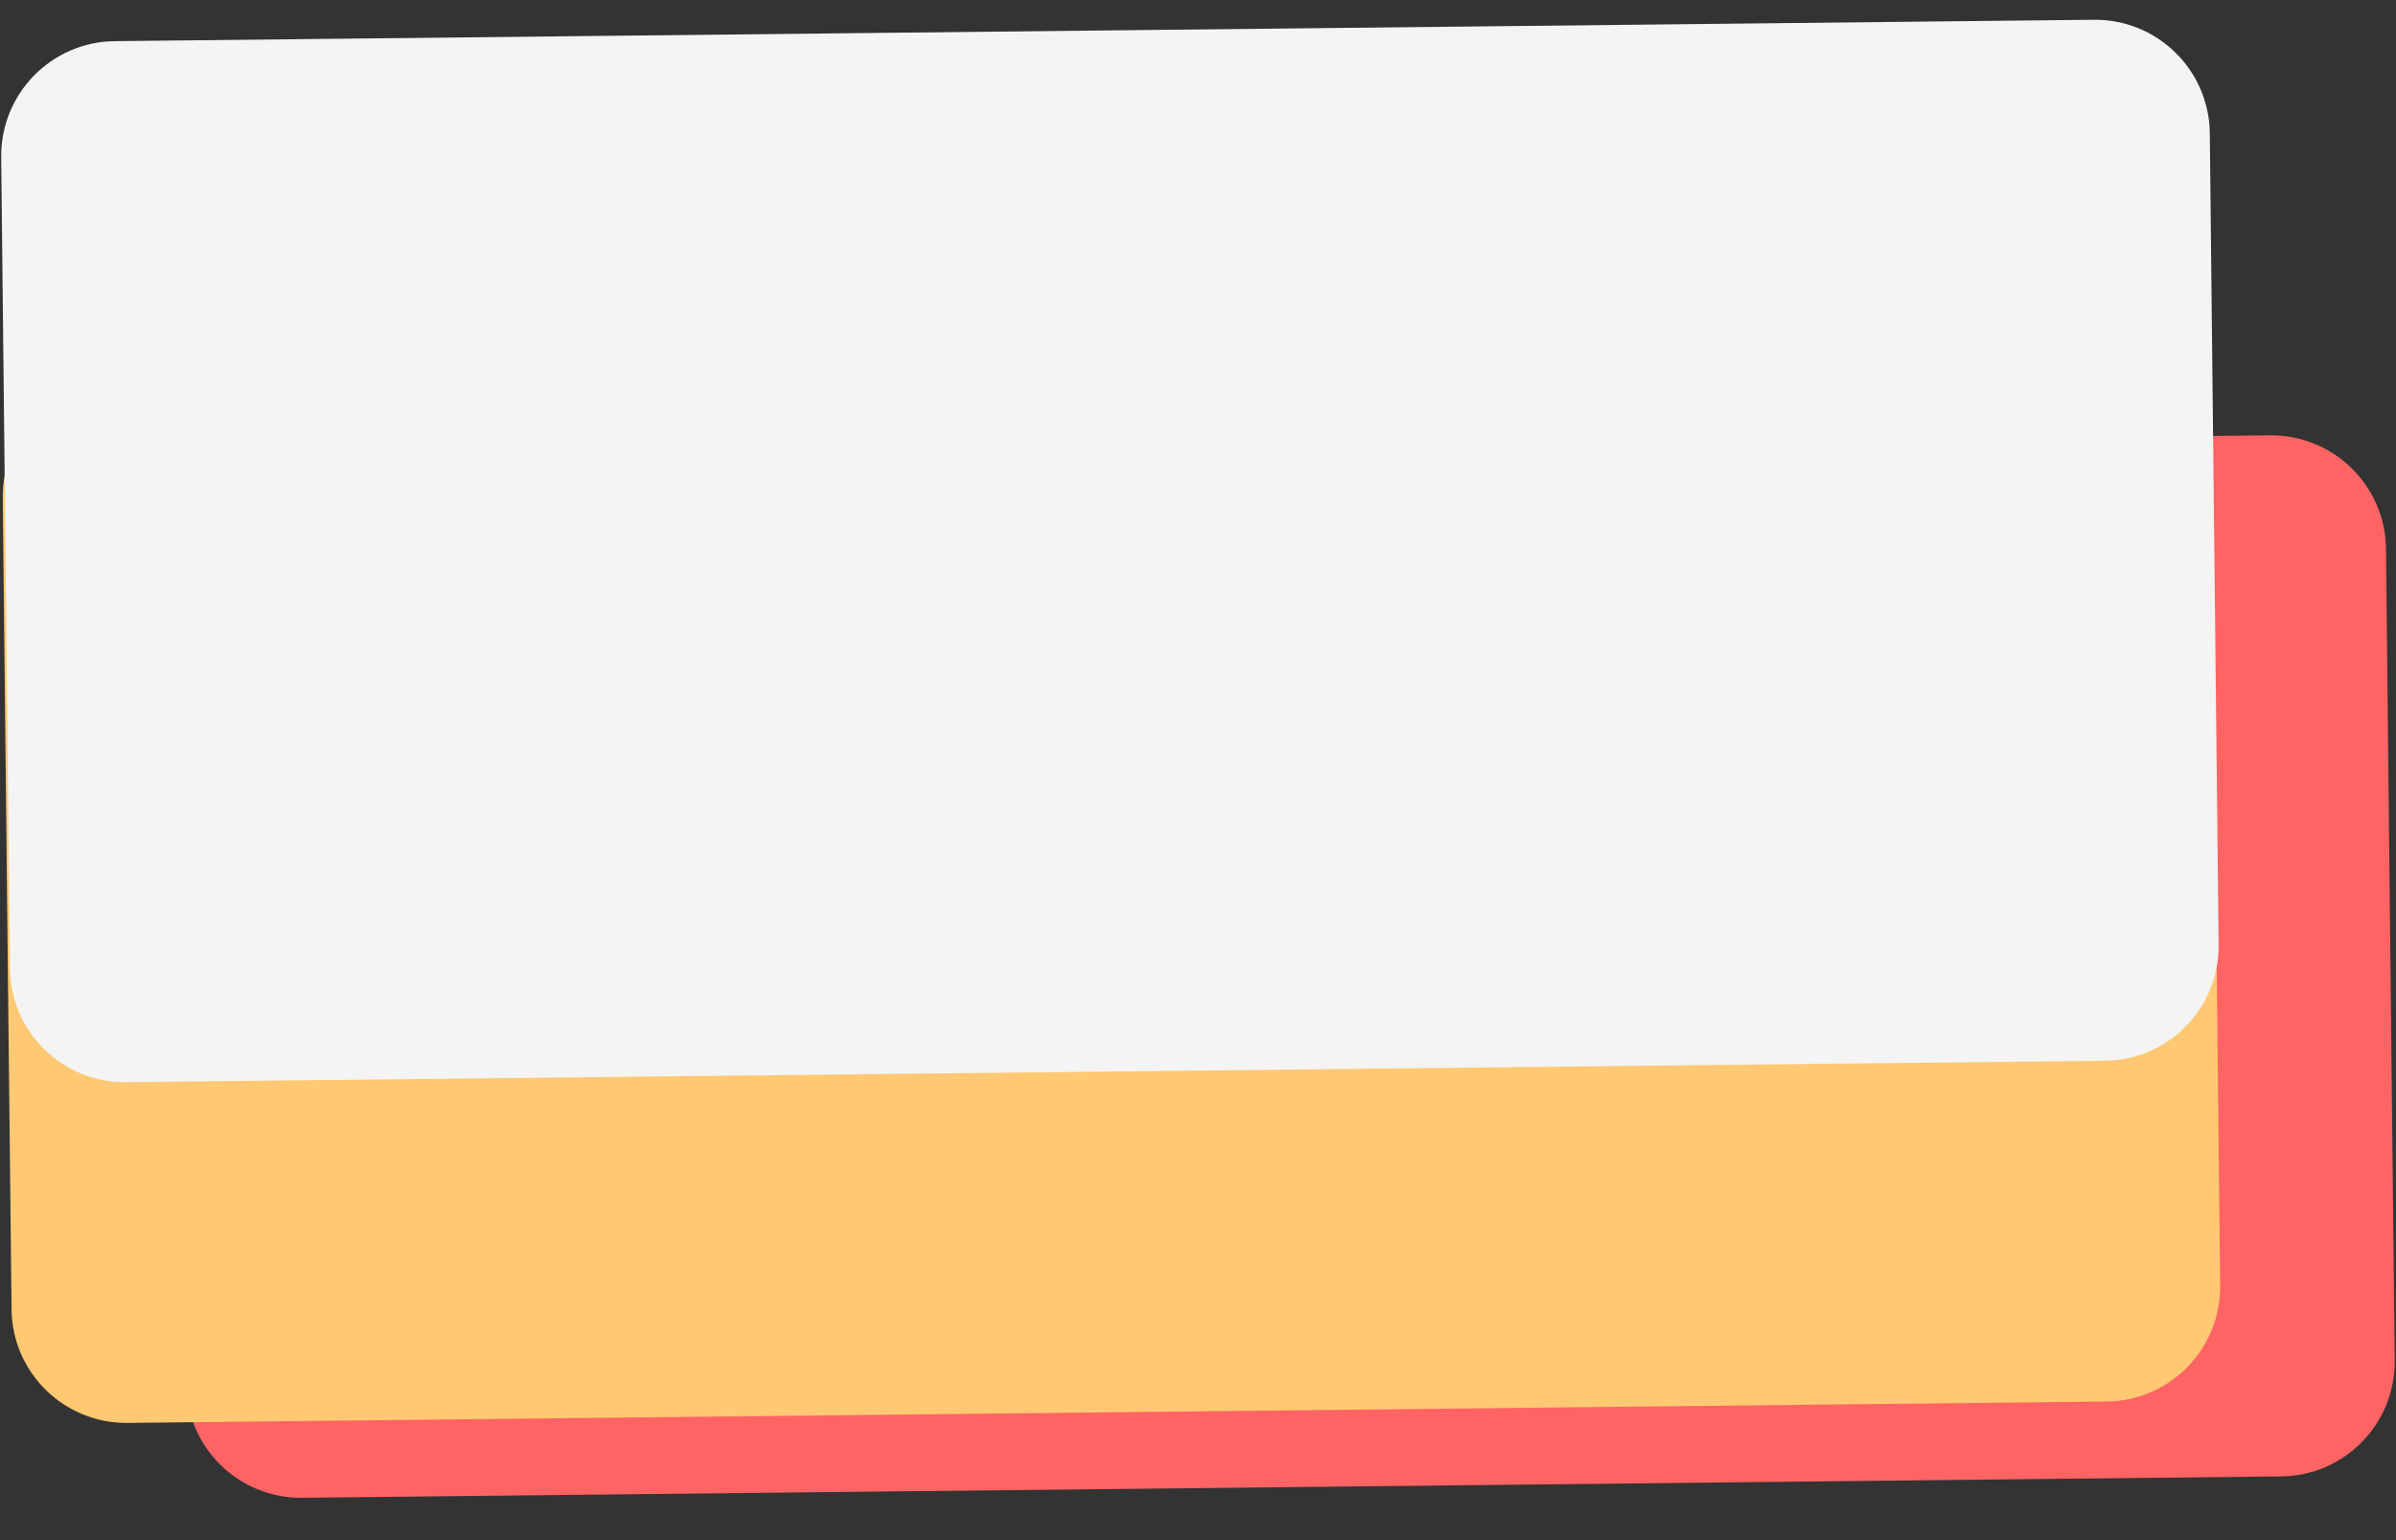 <svg width="28" height="18" viewBox="0 0 28 18" fill="none" xmlns="http://www.w3.org/2000/svg">
<rect x="0" y="0" width="28" height="18" fill="#333333" stroke="none"/>
<path d="M3.531 17.505L26.659 17.255C27.399 17.247 27.993 16.64 27.985 15.899L27.883 6.414C27.875 5.674 27.268 5.08 26.527 5.088L3.399 5.338C2.659 5.346 2.065 5.953 2.073 6.694L2.176 16.178C2.184 16.919 2.79 17.513 3.531 17.505Z" fill="#FF6464"/>
<path d="M1.491 16.63L24.619 16.38C25.359 16.372 25.953 15.765 25.945 15.024L25.842 5.539C25.834 4.799 25.228 4.205 24.487 4.213L1.359 4.463C0.618 4.471 0.024 5.078 0.032 5.819L0.135 15.303C0.143 16.044 0.75 16.638 1.491 16.63Z" fill="#FFC872"/>
<path d="M1.473 12.648L24.601 12.397C25.341 12.389 25.935 11.783 25.927 11.042L25.824 1.557C25.816 0.817 25.209 0.223 24.469 0.231L1.341 0.481C0.6 0.489 0.006 1.096 0.014 1.837L0.117 11.321C0.125 12.062 0.732 12.656 1.473 12.648Z" fill="#F4F4F4"/>
</svg>
